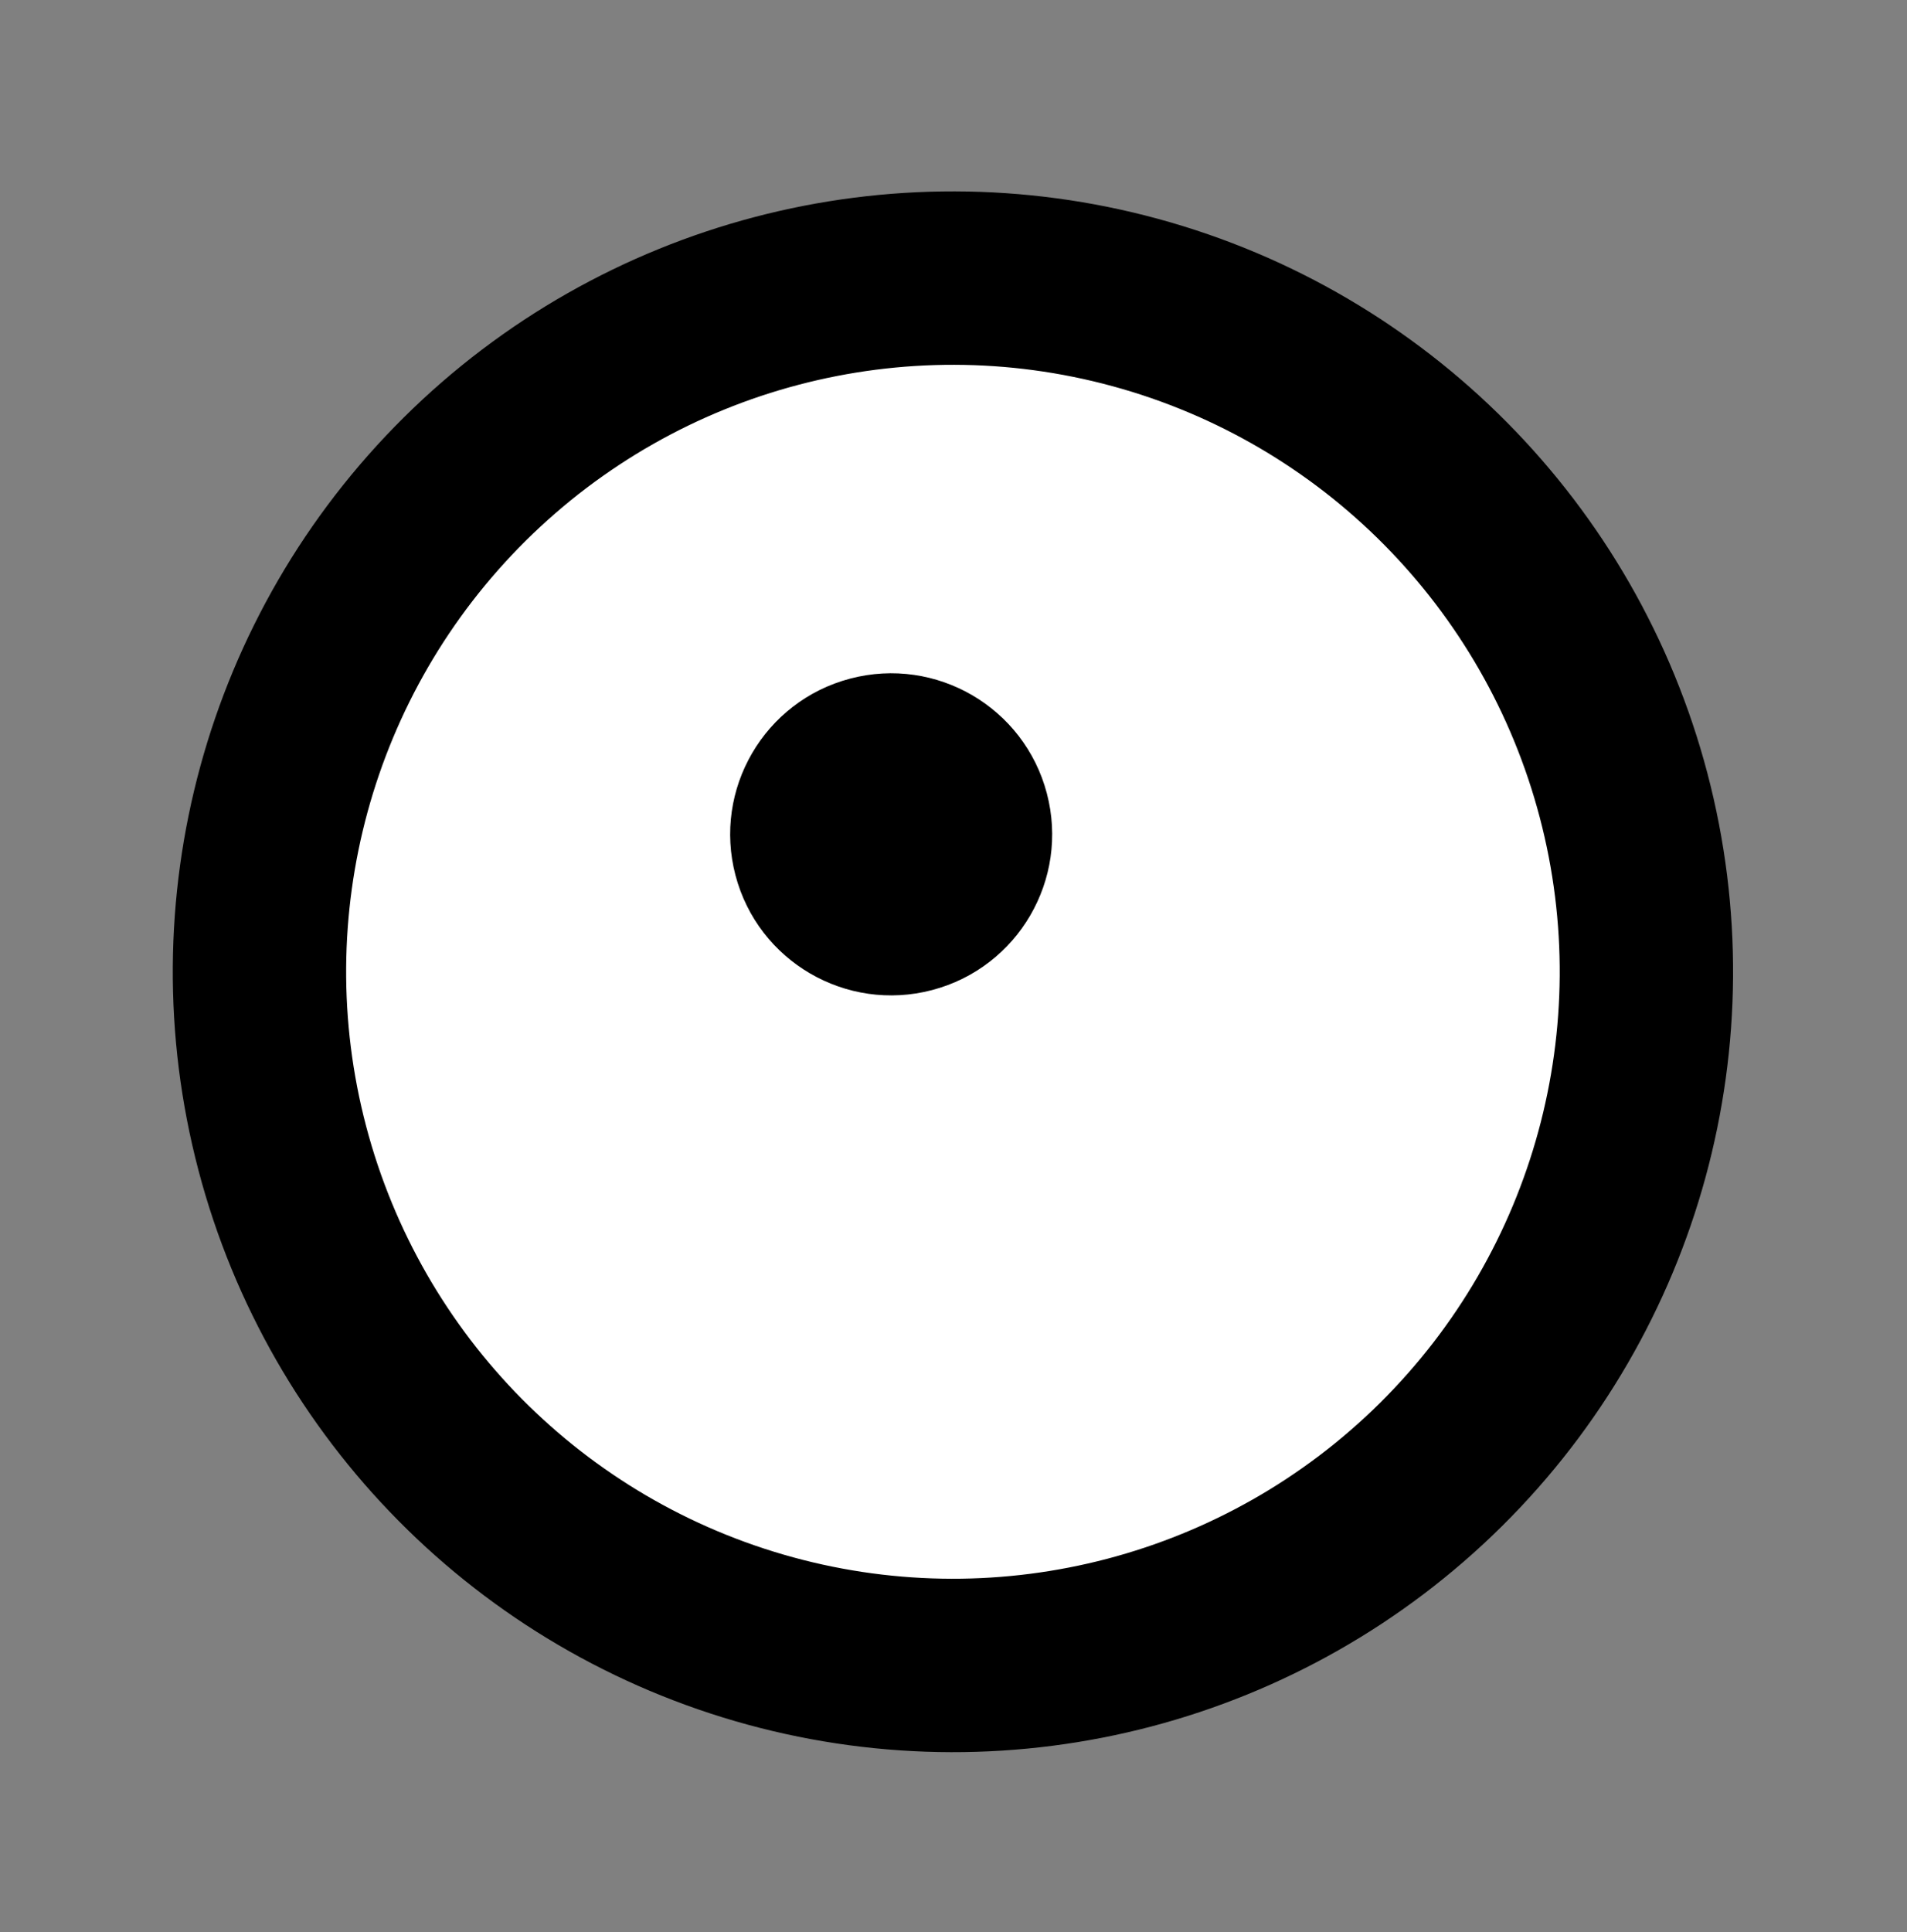 <svg width="77" height="78" viewBox="0 0 77 78" fill="none" xmlns="http://www.w3.org/2000/svg">
<rect x="0" y="0" width="77" height="78" fill="#808080" stroke="none"/>
<circle cx="38.477" cy="39.226" r="28" transform="rotate(-14.738 38.477 39.226)" fill="white" stroke="black" stroke-width="7"/>
<circle cx="35.983" cy="33.678" r="6.5" transform="rotate(-14.738 35.983 33.678)" fill="black"/>
</svg>
